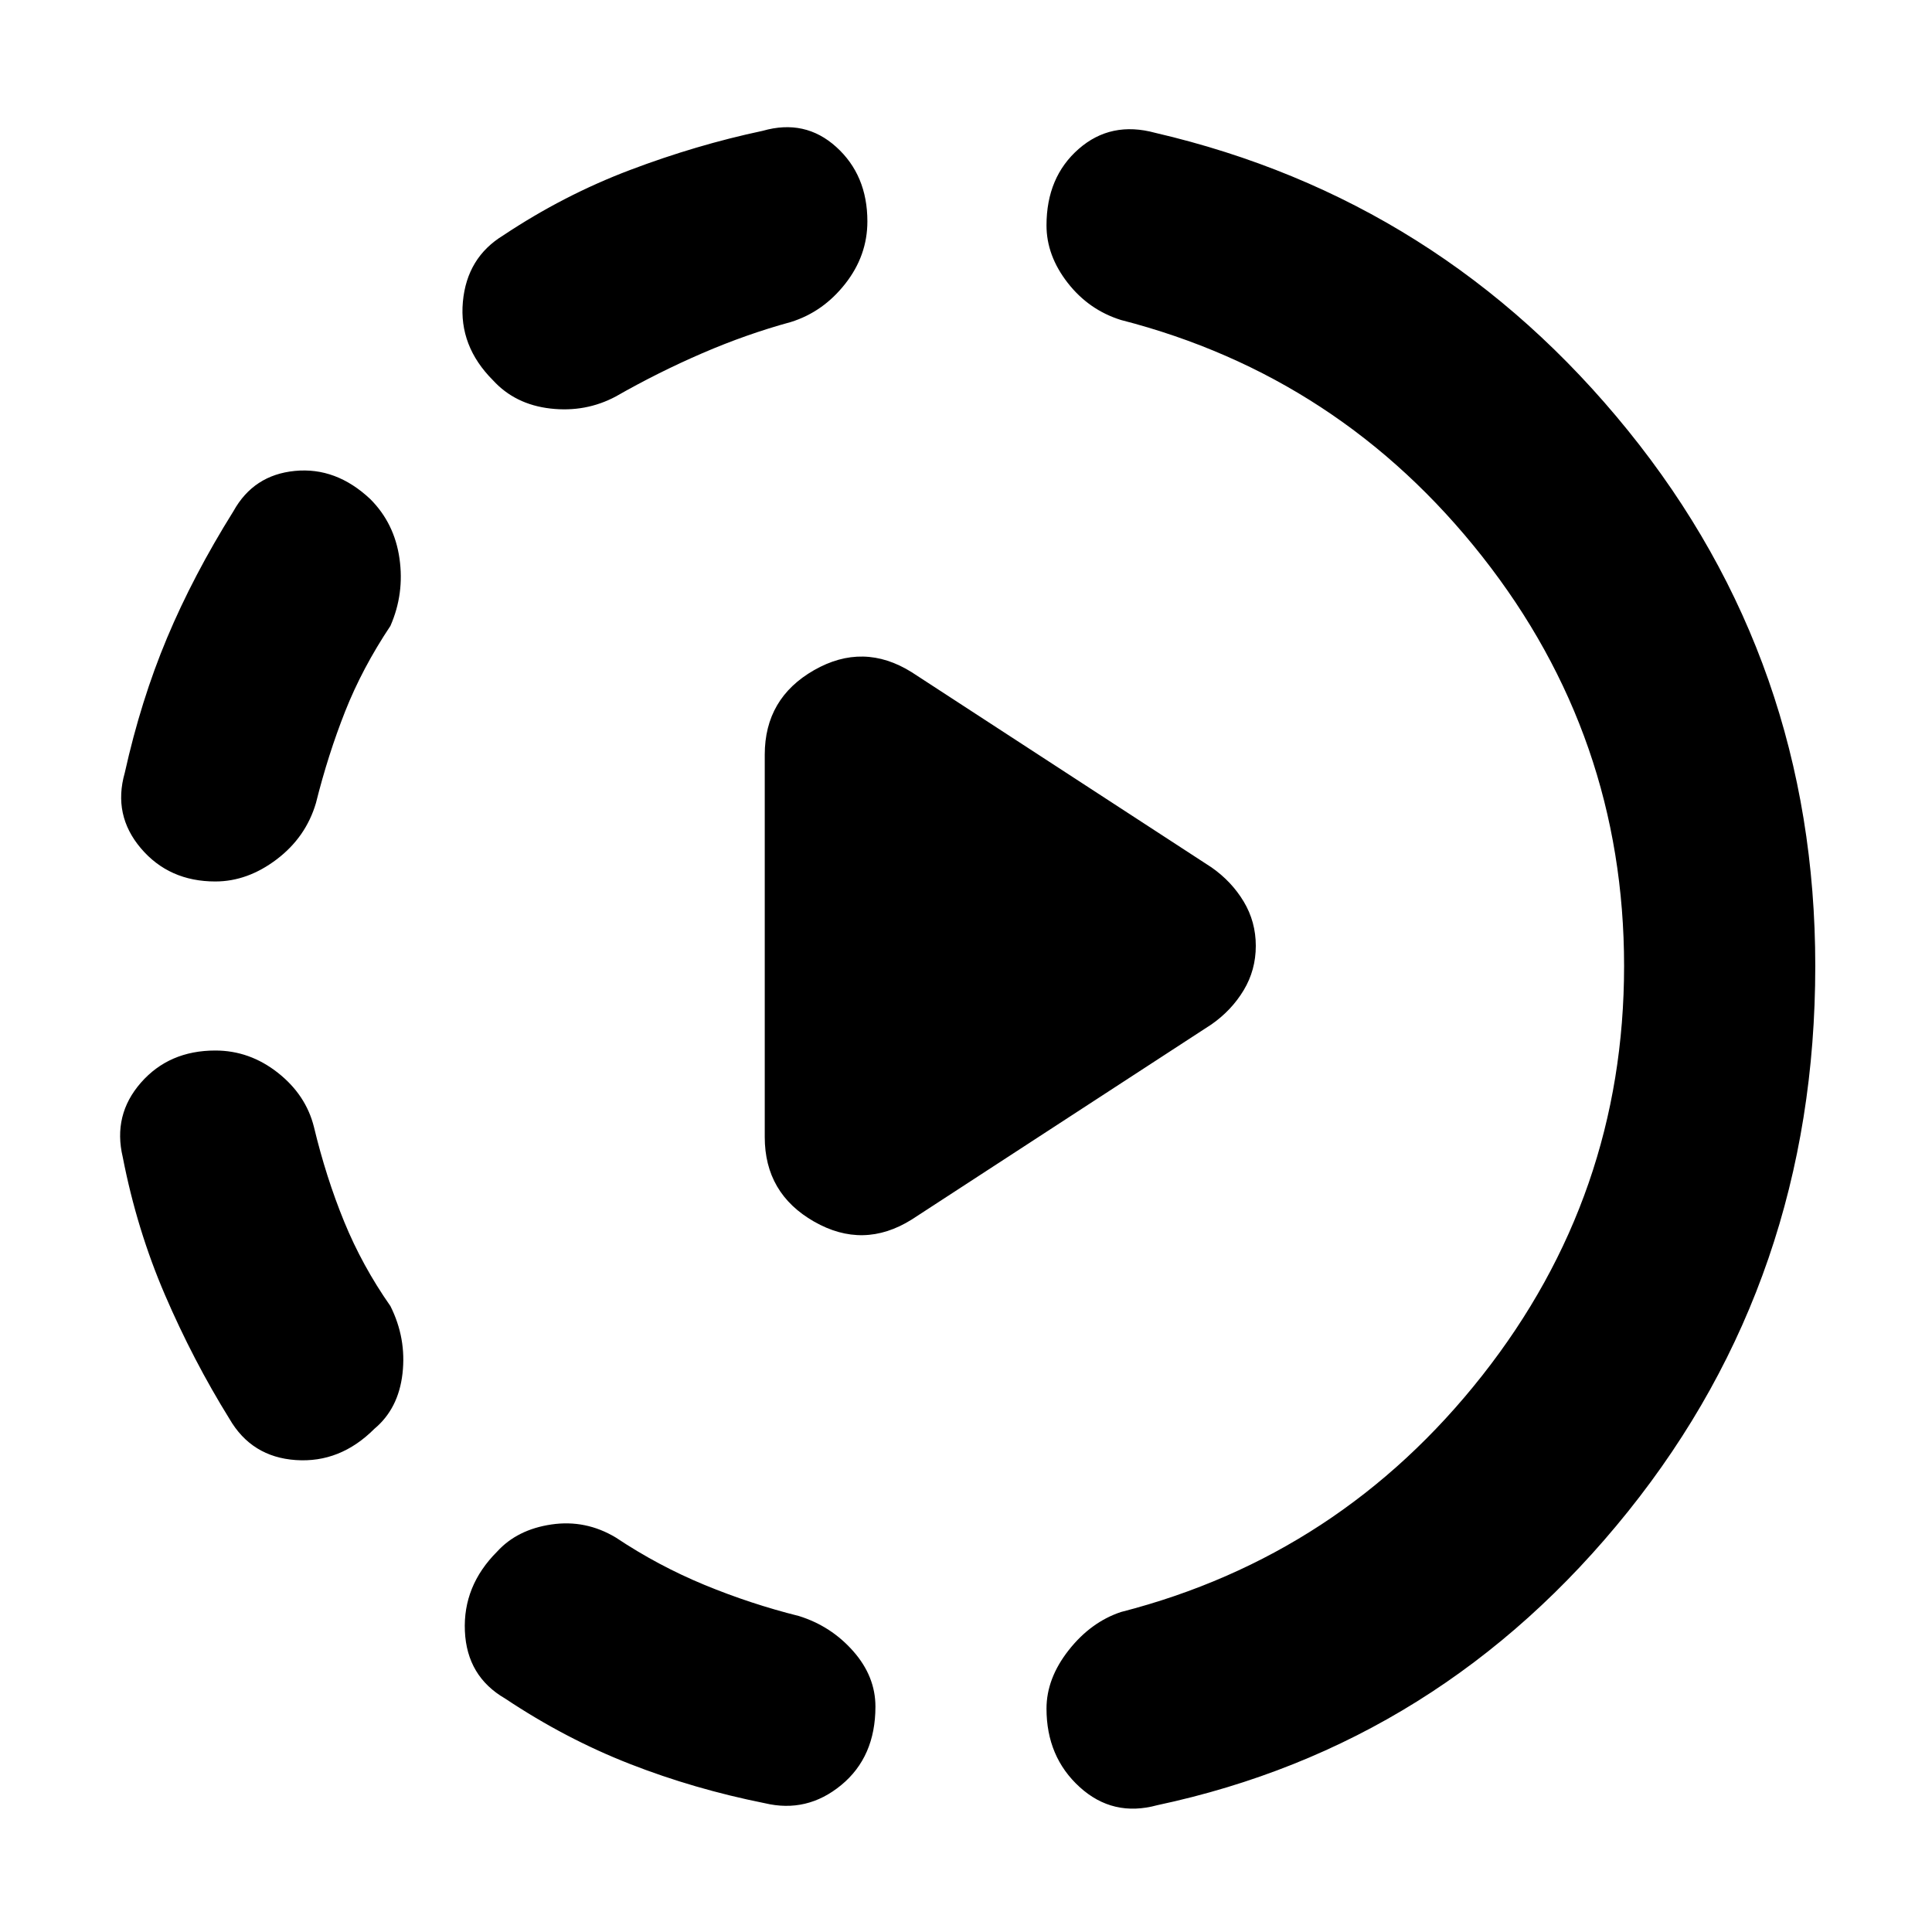 <svg xmlns="http://www.w3.org/2000/svg" width="48" height="48"><path d="M22.65 30.3q-1.2.75-2.425.05Q19 29.65 19 28.25v-9.5q0-1.4 1.225-2.1 1.225-.7 2.425.05l7.45 4.85q.5.35.8.85.3.5.3 1.1 0 .6-.3 1.1-.3.5-.8.85zM19 44.8q-1.75-.35-3.35-.975t-3.1-1.625q-.95-.55-1-1.675-.05-1.125.8-1.975.5-.55 1.35-.675.85-.125 1.6.325 1.05.7 2.2 1.175 1.15.475 2.35.775.8.25 1.35.875t.55 1.375q0 1.25-.85 1.95t-1.9.45zm-9.7-9.3q-.85.85-1.95.775-1.1-.075-1.65-1.025-.9-1.45-1.6-3.075-.7-1.625-1.05-3.425-.25-1.05.45-1.85t1.85-.8q.85 0 1.55.55.7.55.9 1.35.3 1.25.75 2.35t1.15 2.1q.4.8.3 1.675-.1.875-.7 1.375zM5.35 21.9q-1.15 0-1.85-.825-.7-.825-.4-1.875.4-1.8 1.05-3.35T5.8 12.7q.5-.9 1.525-1 1.025-.1 1.875.7.6.6.725 1.475.125.875-.225 1.675-.7 1.05-1.125 2.125-.425 1.075-.725 2.275-.25.85-.975 1.4-.725.55-1.525.55zm23.4 22.95q-1.1.3-1.925-.45T26 42.45q0-.75.55-1.45t1.3-.95q5.45-1.4 8.975-5.875Q40.35 29.7 40.35 24q0-5.7-3.525-10.175Q33.3 9.35 27.85 7.95q-.8-.25-1.325-.925Q26 6.35 26 5.6q0-1.2.8-1.9t1.9-.4q7.1 1.65 11.75 7.4T45.1 24q0 7.75-4.65 13.55-4.65 5.8-11.7 7.3zm-13.45-35q-.75.4-1.625.3-.875-.1-1.425-.7-.85-.85-.75-1.95.1-1.1 1-1.65 1.5-1 3.15-1.625t3.3-.975q1.05-.3 1.825.4.775.7.775 1.85 0 .85-.55 1.55-.55.7-1.35.95-1.1.3-2.2.775-1.1.475-2.15 1.075z"/></svg>